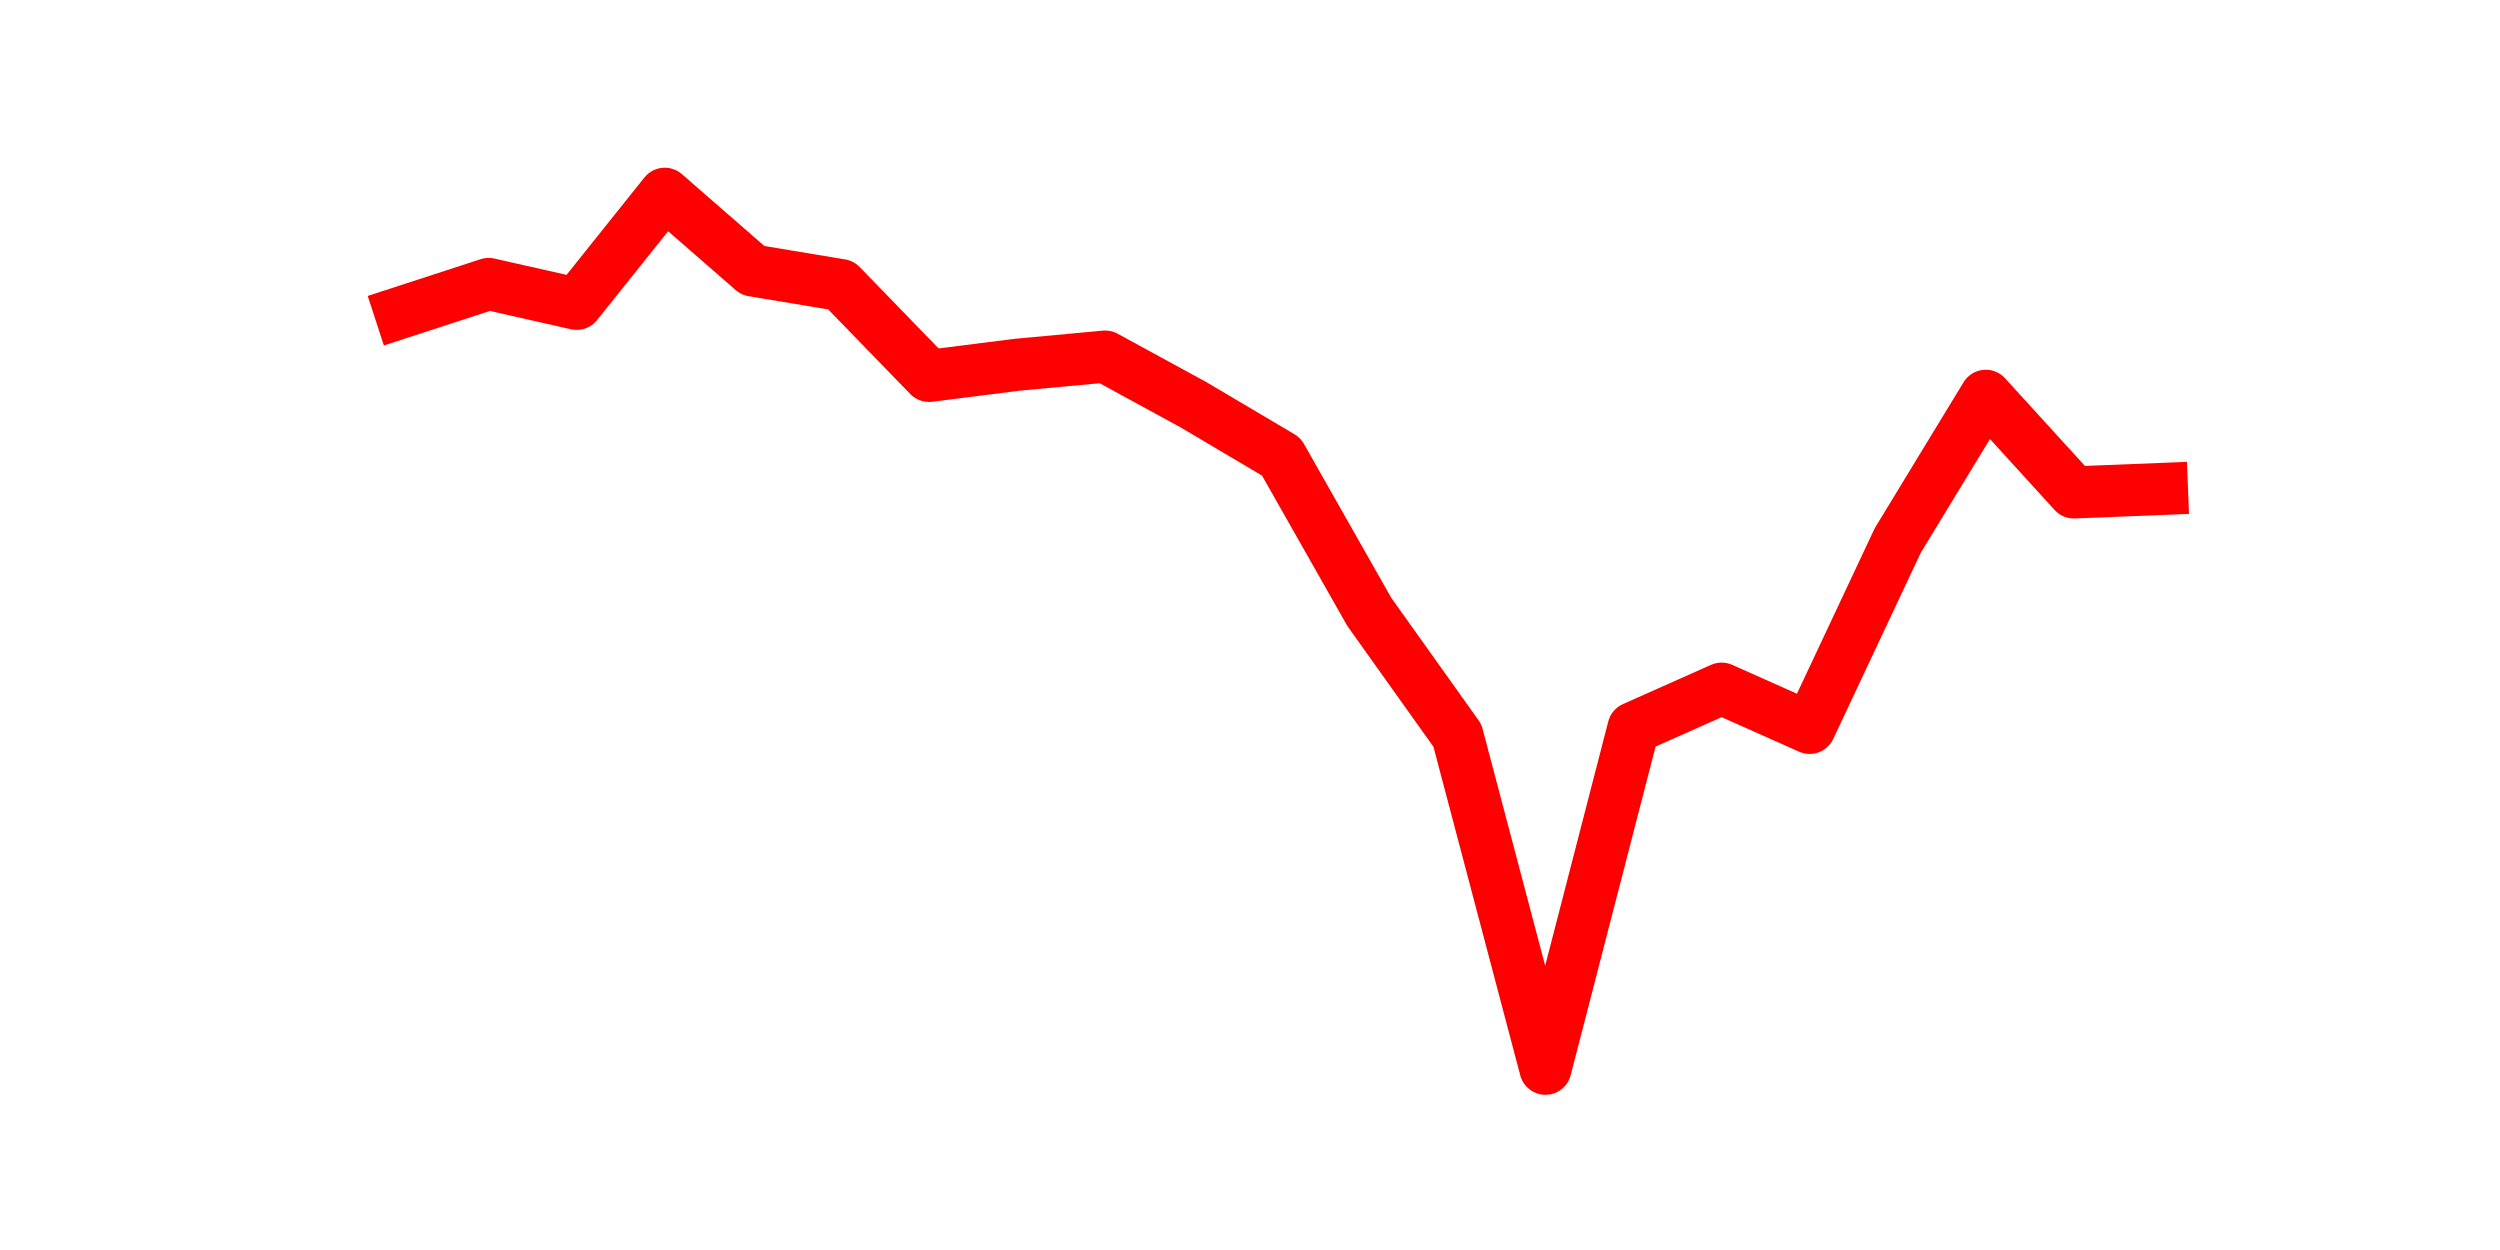 <?xml version="1.0" encoding="utf-8" standalone="no"?>
<!DOCTYPE svg PUBLIC "-//W3C//DTD SVG 1.1//EN"
  "http://www.w3.org/Graphics/SVG/1.1/DTD/svg11.dtd">
<svg height="36pt" version="1.1" viewBox="0 0 72 36" width="72pt" xmlns="http://www.w3.org/2000/svg" xmlns:xlink="http://www.w3.org/1999/xlink">
 <defs>
  <style type="text/css">*{stroke-linecap:butt;stroke-linejoin:round;}</style>
 </defs>
 <g id="figure_1">
  <g id="patch_1">
   <path d="M 0 36 
L 72 36 
L 72 0 
L 0 0 
z
" style="fill:none;"/>
  </g>
  <g id="axes_1">
   <g id="line2d_1">
    <path clip-path="url(#p94fac0eef2)" d="M 11.536 9.004 
L 14.073 8.178 
L 16.609 8.751 
L 19.145 5.58 
L 21.682 7.79 
L 24.218 8.211 
L 26.755 10.826 
L 29.291 10.505 
L 31.827 10.269 
L 34.364 11.652 
L 36.9 13.153 
L 39.436 17.623 
L 41.973 21.182 
L 44.509 30.78 
L 47.045 20.963 
L 49.582 19.833 
L 52.118 20.963 
L 54.655 15.566 
L 57.191 11.399 
L 59.727 14.182 
L 62.264 14.081 
" style="fill:none;stroke:#ff0000;stroke-linecap:square;stroke-width:1.5;"/>
   </g>
  </g>
 </g>
 <defs>
  <clipPath id="p94fac0eef2">
   <rect height="27.72" width="55.8" x="9" y="4.32"/>
  </clipPath>
 </defs>
</svg>
